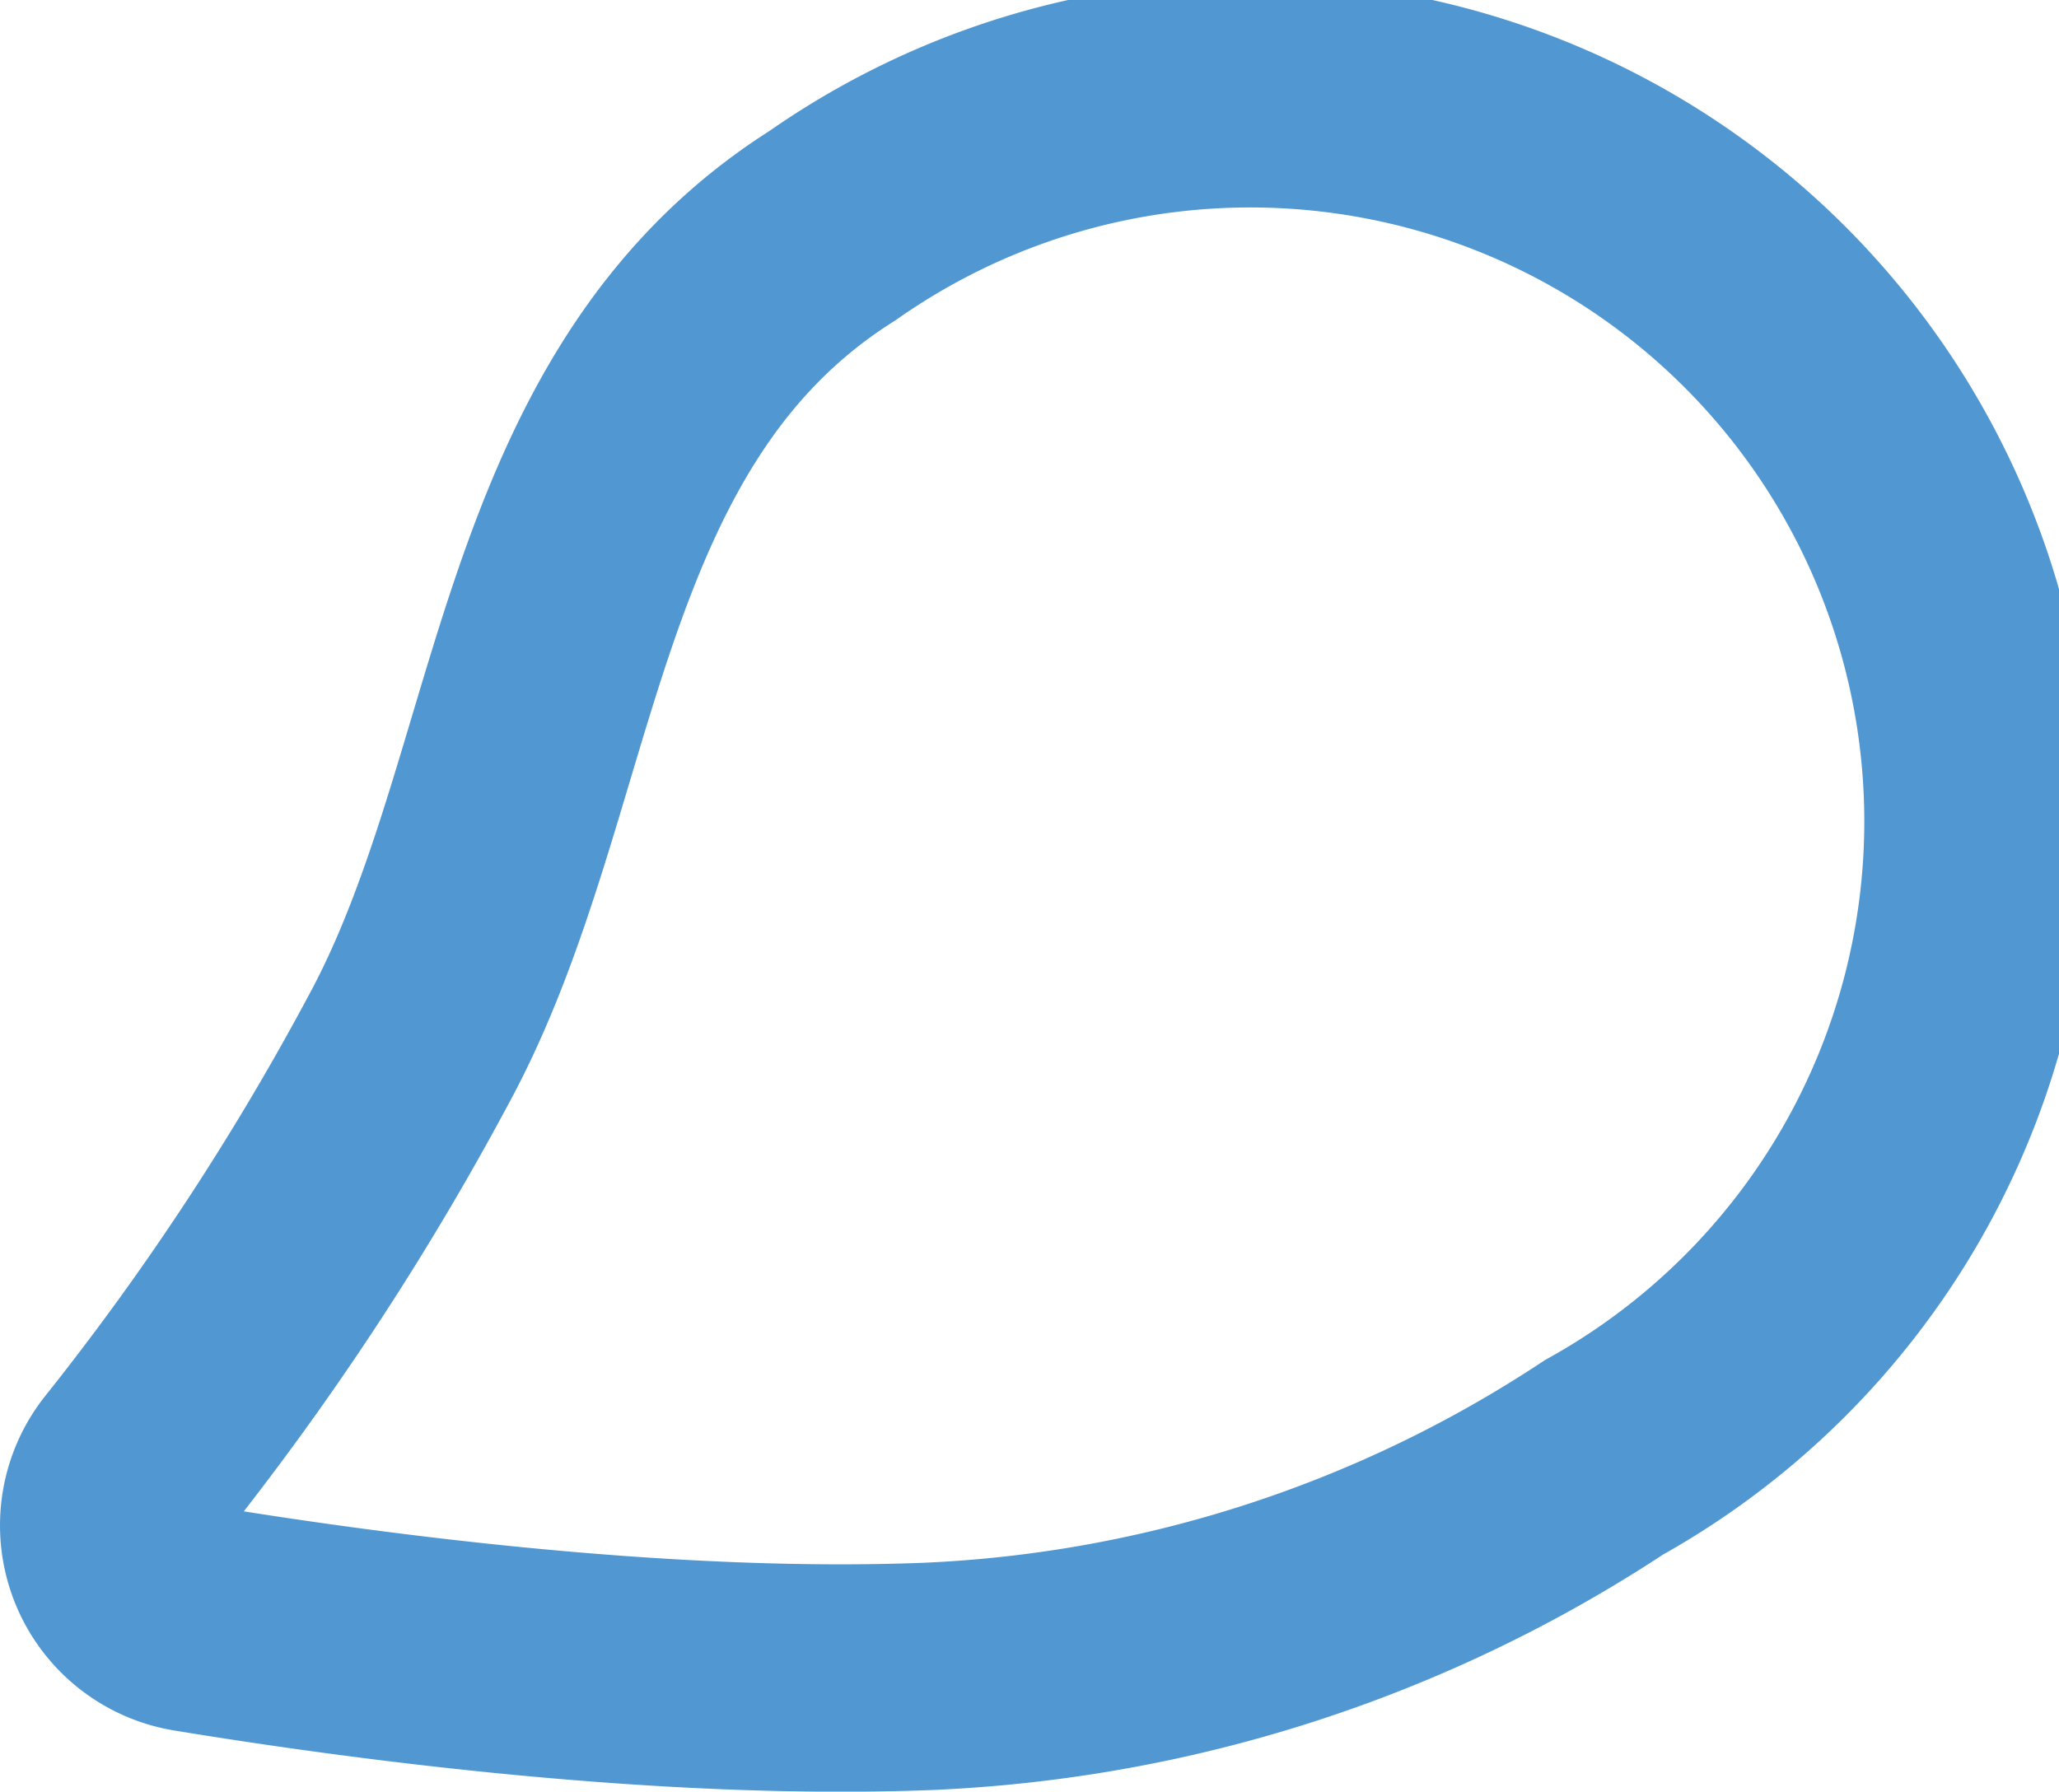 <svg xmlns="http://www.w3.org/2000/svg" viewBox="0 0 90.54 78.79"><defs><style>.cls-1{fill:none;stroke:#5198d2;stroke-miterlimit:10;stroke-width:10px;}</style></defs><g id="Layer_2" data-name="Layer 2"><g id="Layer_1-2" data-name="Layer 1"><path class="cls-1" d="M36.61,9.92A32,32,0,1,1,70.53,64.09a58.53,58.53,0,0,1-29.68,9.63c-11.43.45-24.44-1.25-32.36-2.55a4.14,4.14,0,0,1-2.57-6.69A121.21,121.21,0,0,0,18,46.1C24.31,34.42,23.82,18,36.61,9.92Z"/></g></g></svg>